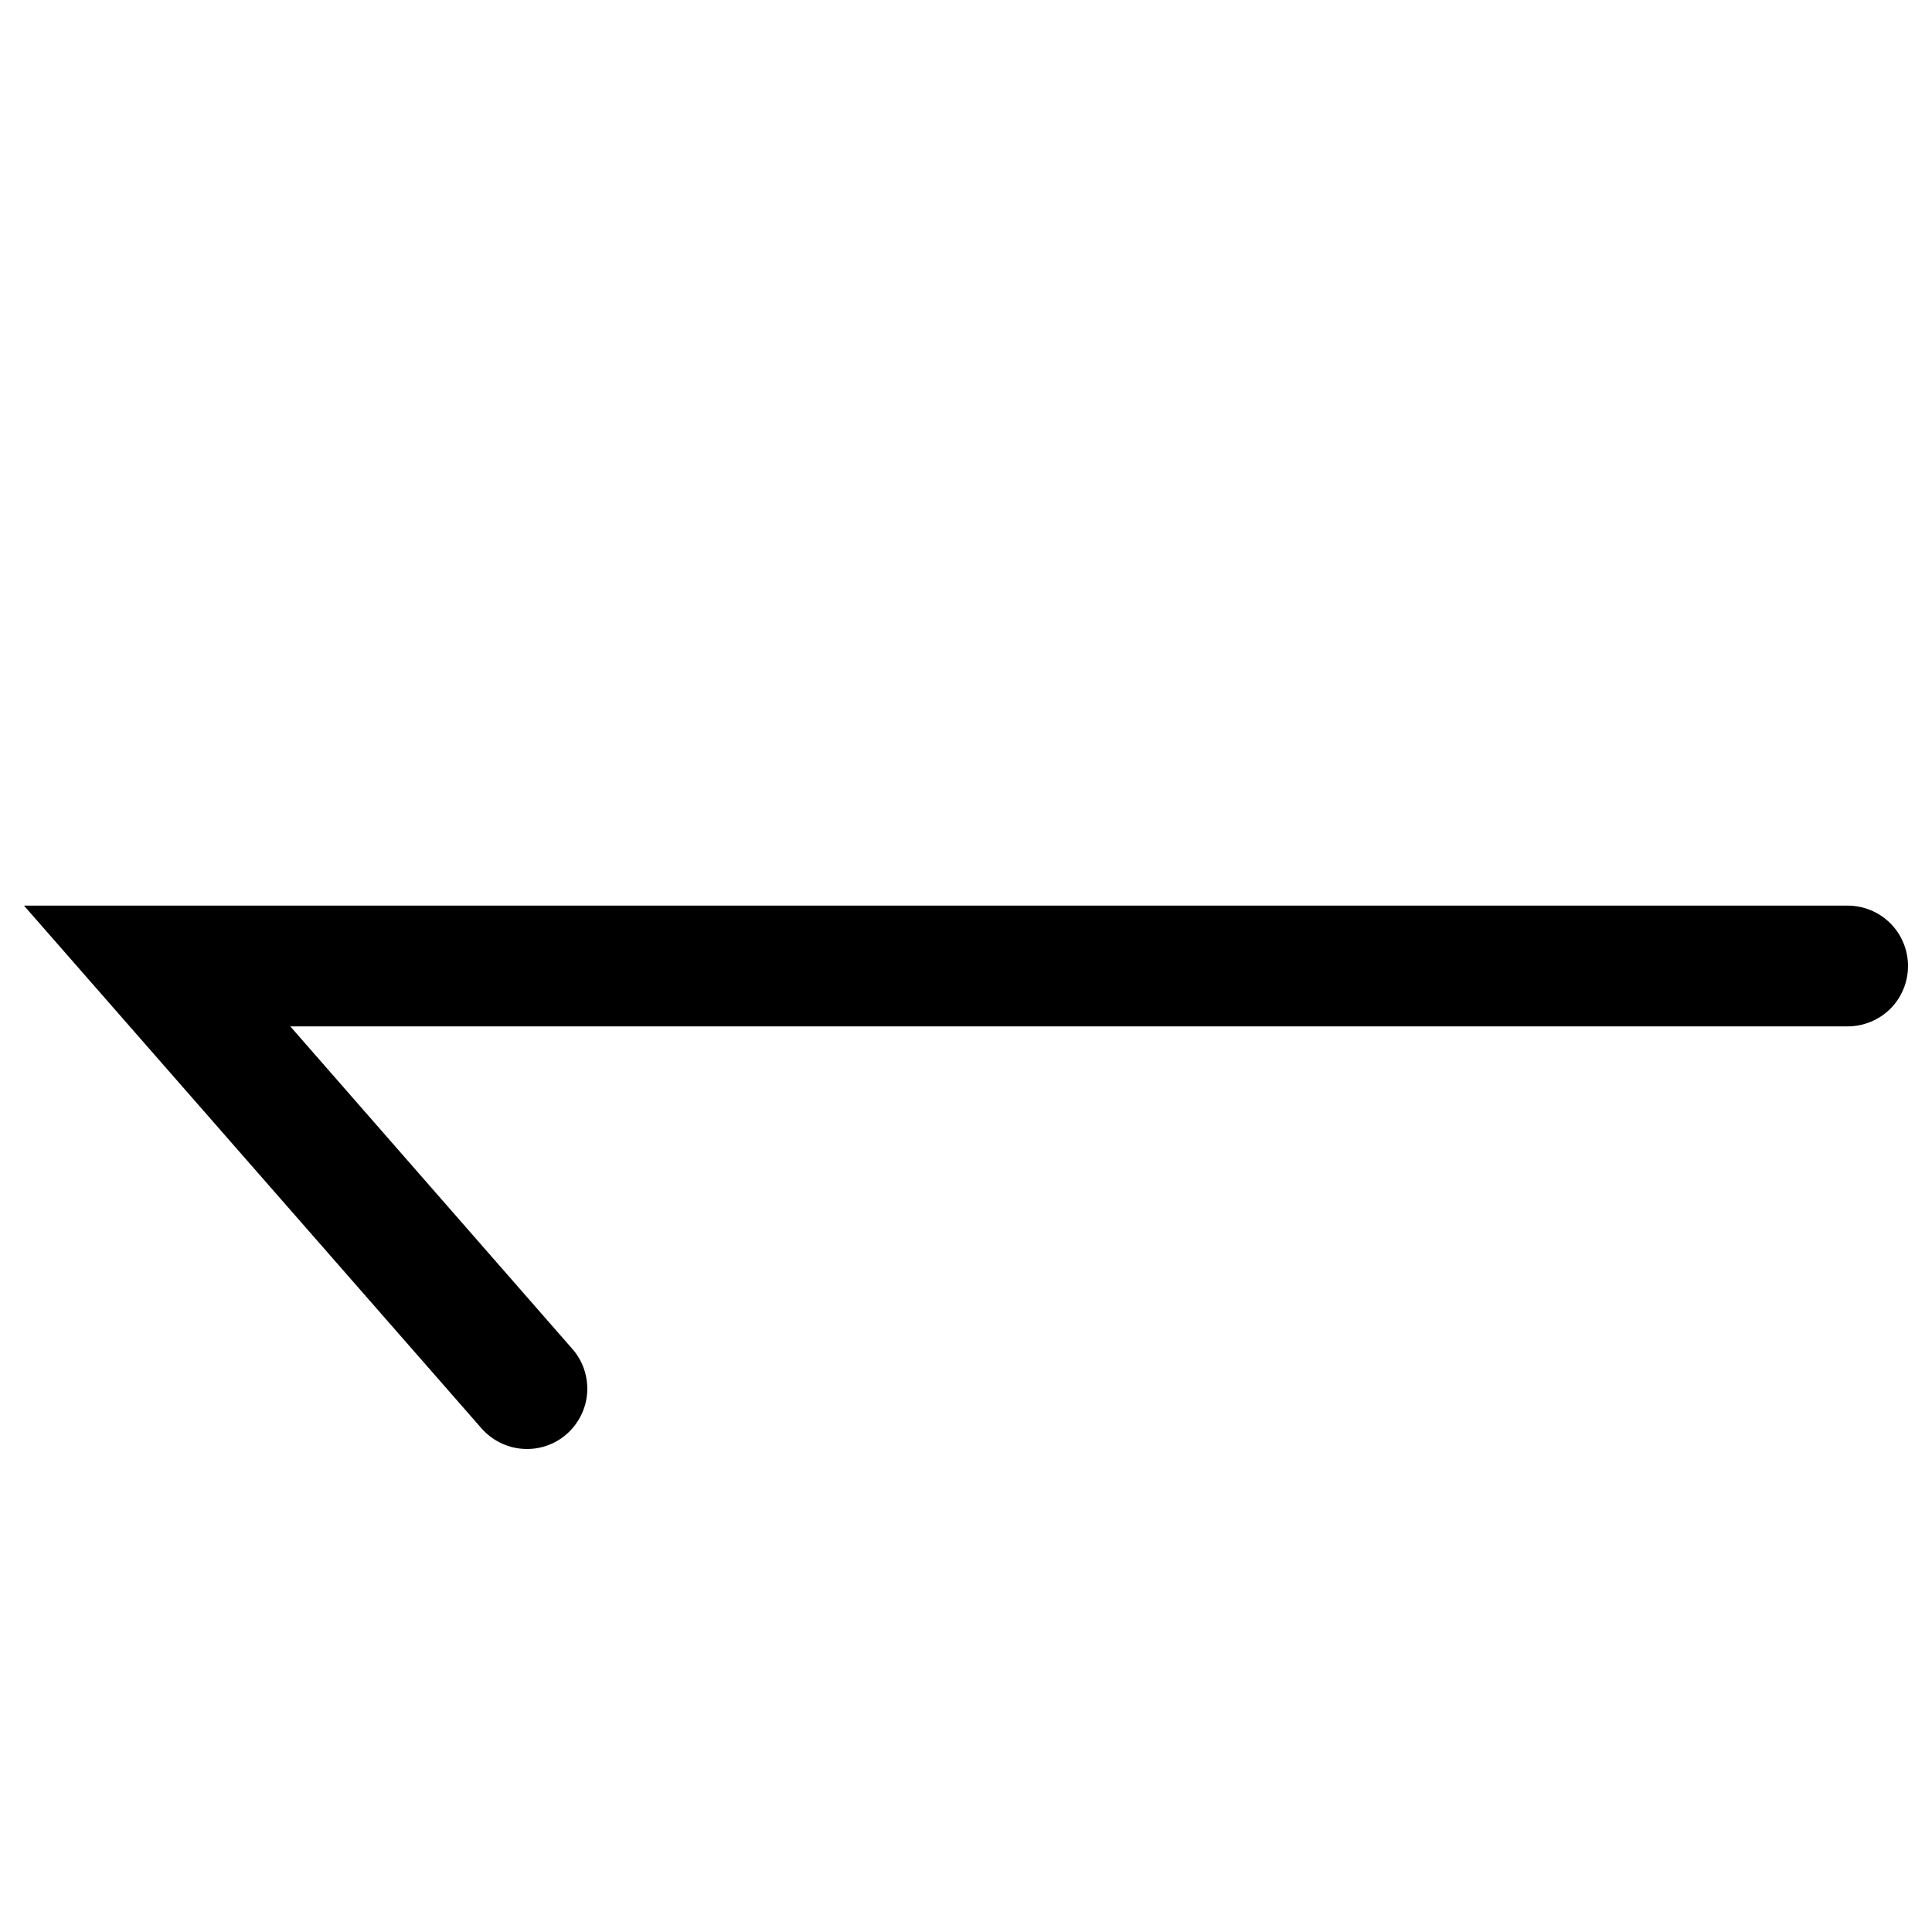 <svg width="24" height="24" viewBox="0 0 24 24" fill="none" xmlns="http://www.w3.org/2000/svg">
<path d="M7.11 16.757C7.241 16.905 7.307 17.102 7.294 17.301C7.281 17.498 7.189 17.683 7.039 17.815C6.891 17.946 6.694 18.012 6.495 17.998C6.298 17.985 6.113 17.893 5.981 17.743L0.298 11.25L22.952 11.25C23.151 11.25 23.342 11.329 23.483 11.47C23.623 11.61 23.702 11.802 23.702 12C23.702 12.199 23.623 12.39 23.483 12.531C23.342 12.671 23.151 12.75 22.952 12.75L3.606 12.75L7.11 16.757Z" fill="#000"/>
</svg>
